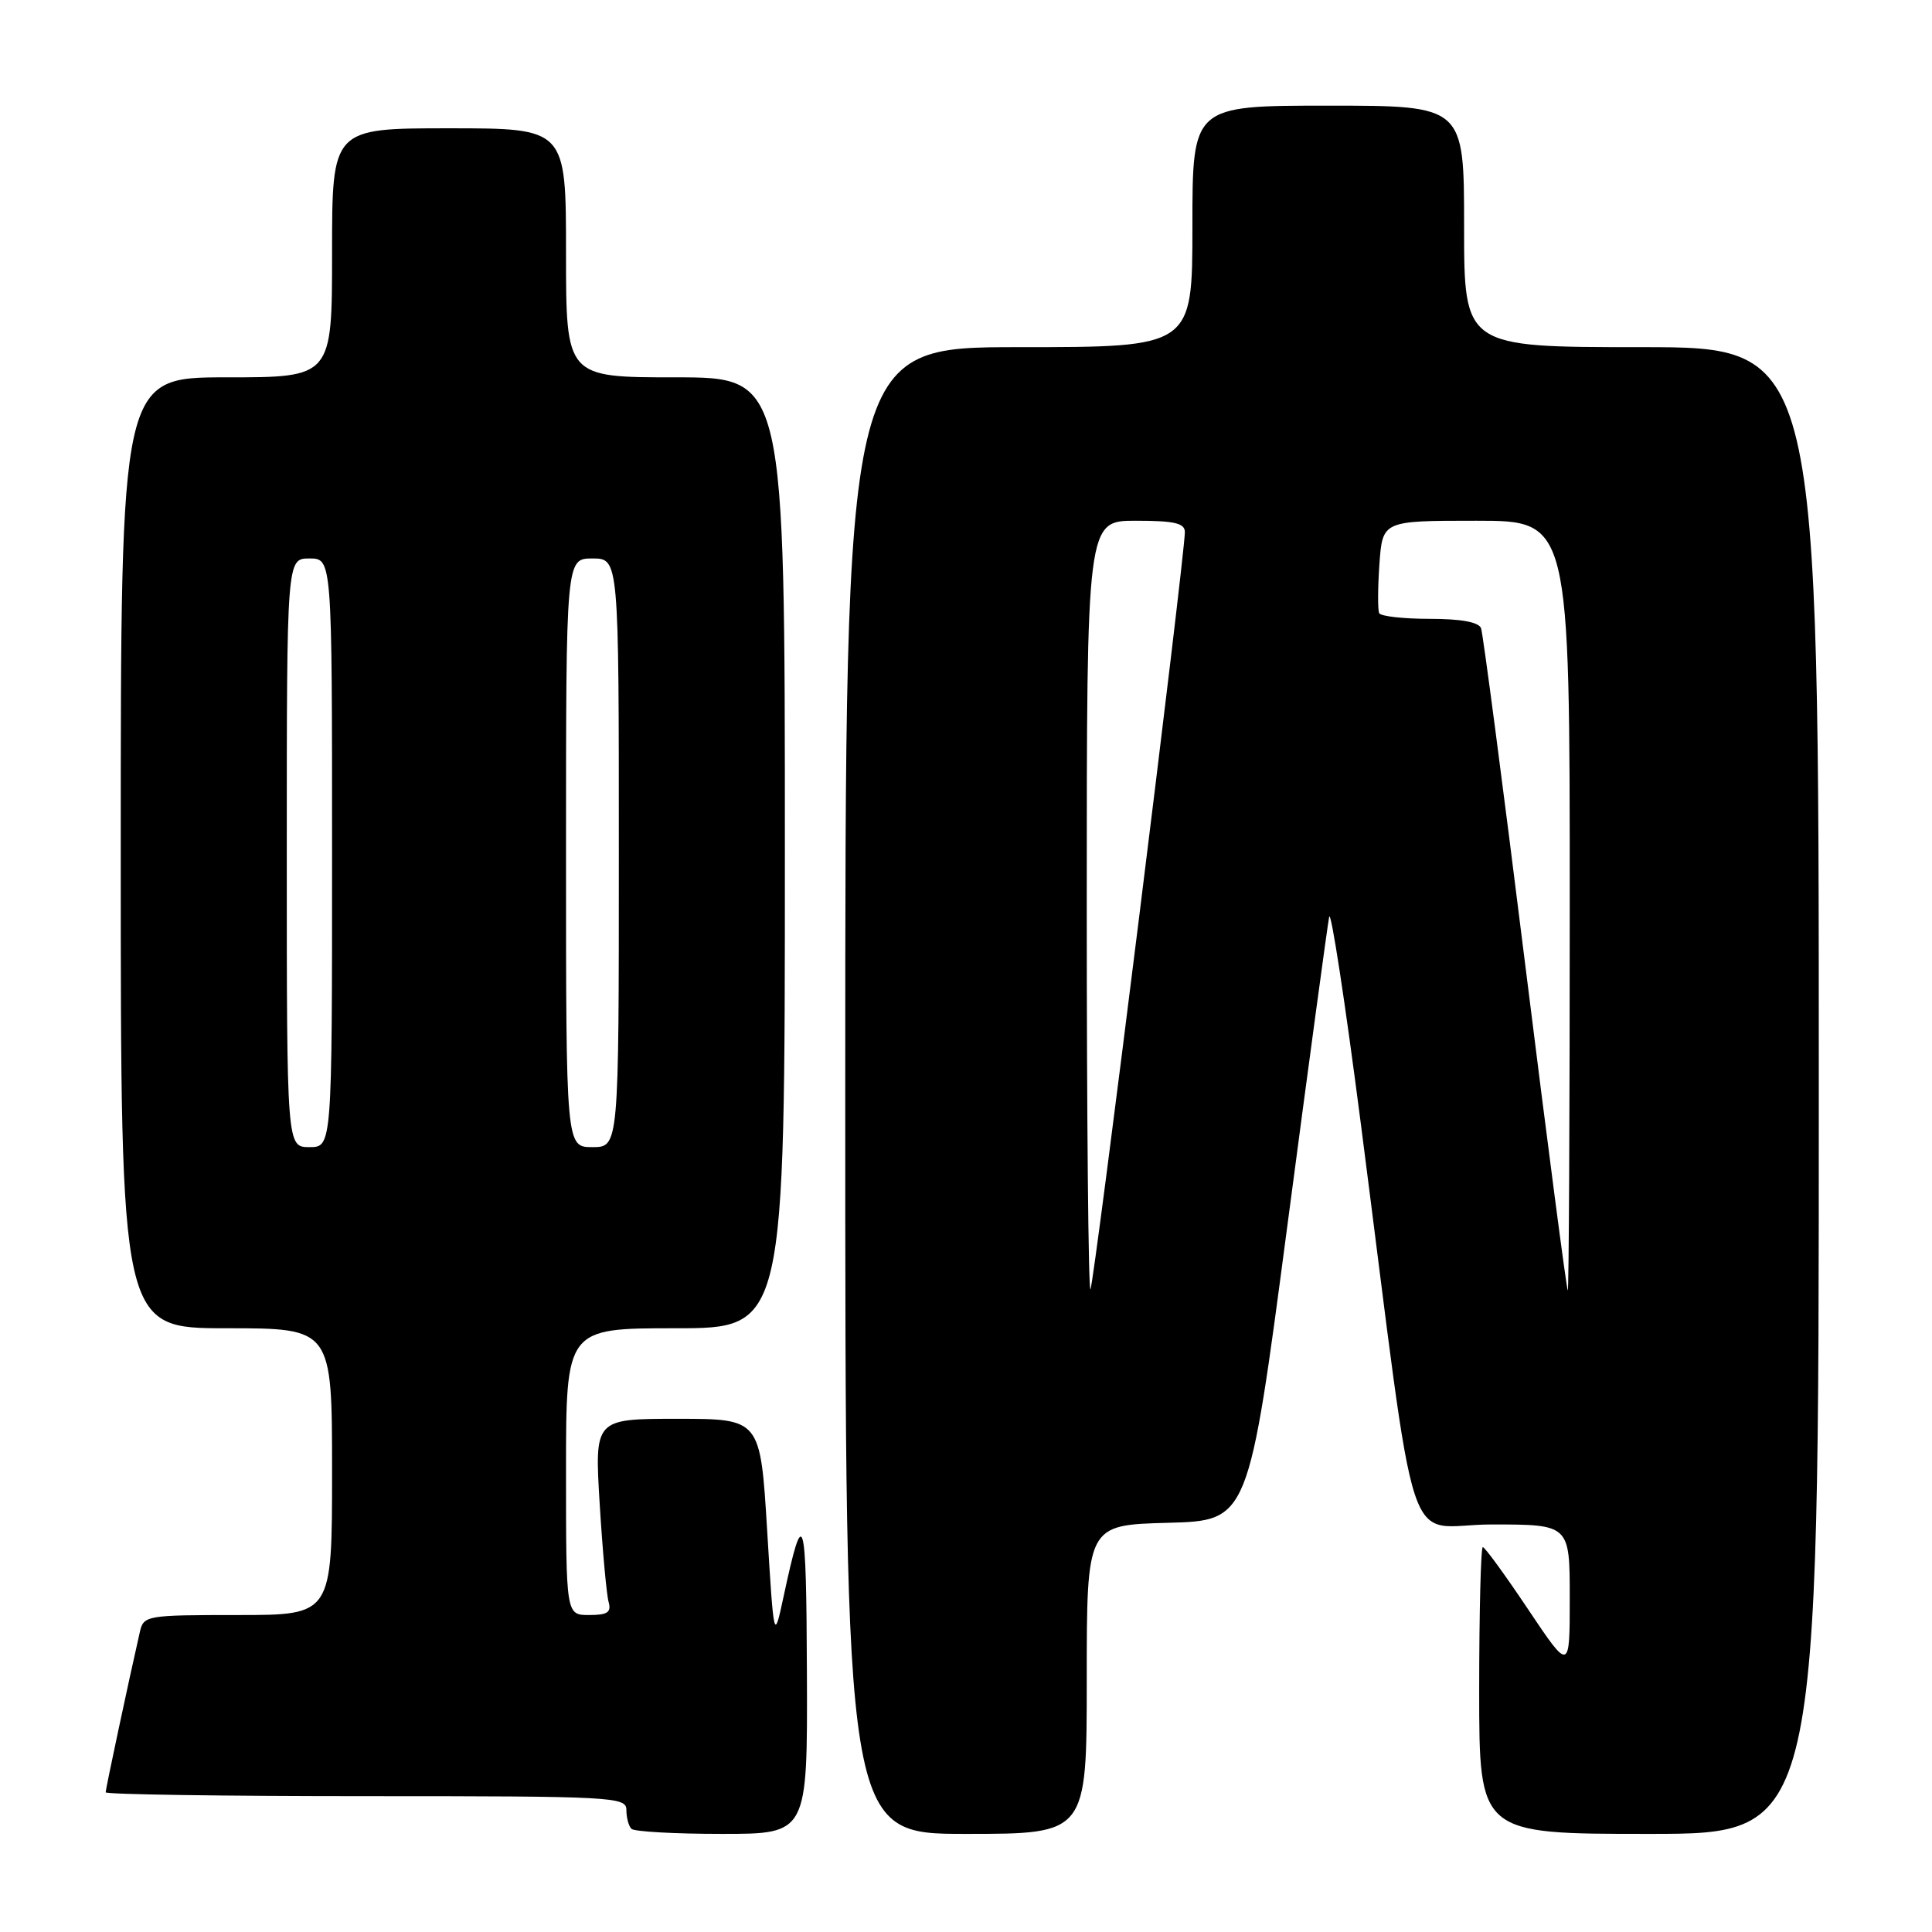 <?xml version="1.0" encoding="UTF-8" standalone="no"?>
<!DOCTYPE svg PUBLIC "-//W3C//DTD SVG 1.1//EN" "http://www.w3.org/Graphics/SVG/1.1/DTD/svg11.dtd" >
<svg xmlns="http://www.w3.org/2000/svg" xmlns:xlink="http://www.w3.org/1999/xlink" version="1.1" viewBox="0 0 256 256">
 <g >
 <path fill="currentColor"
d=" M 106.92 221.75 C 106.84 200.35 106.49 199.17 103.84 211.50 C 102.55 217.50 102.55 217.50 101.65 202.75 C 100.75 188.00 100.75 188.00 89.77 188.00 C 78.78 188.00 78.78 188.00 79.46 199.25 C 79.84 205.44 80.37 211.29 80.64 212.25 C 81.03 213.64 80.51 214.00 78.07 214.00 C 75.00 214.00 75.00 214.00 75.00 195.00 C 75.00 176.00 75.00 176.00 89.50 176.00 C 104.00 176.00 104.00 176.00 104.00 113.00 C 104.00 50.00 104.00 50.00 89.50 50.00 C 75.00 50.00 75.00 50.00 75.00 33.50 C 75.00 17.00 75.00 17.00 59.50 17.00 C 44.00 17.00 44.00 17.00 44.00 33.50 C 44.00 50.00 44.00 50.00 30.00 50.00 C 16.00 50.00 16.00 50.00 16.00 113.00 C 16.00 176.00 16.00 176.00 30.00 176.00 C 44.00 176.00 44.00 176.00 44.00 195.00 C 44.00 214.00 44.00 214.00 31.52 214.00 C 19.39 214.00 19.02 214.06 18.53 216.25 C 17.06 222.68 14.00 237.05 14.00 237.49 C 14.00 237.77 29.52 238.00 48.50 238.00 C 81.29 238.00 83.00 238.09 83.00 239.83 C 83.00 240.84 83.30 241.97 83.67 242.33 C 84.03 242.70 89.43 243.00 95.67 243.00 C 107.00 243.00 107.00 243.00 106.92 221.75 Z  M 144.00 222.53 C 144.00 202.07 144.00 202.07 154.72 201.78 C 165.43 201.50 165.43 201.50 170.57 162.50 C 173.40 141.05 175.90 122.60 176.12 121.50 C 176.34 120.40 178.24 132.78 180.33 149.00 C 188.05 208.83 185.82 202.00 197.64 202.00 C 208.00 202.00 208.00 202.00 208.00 211.74 C 208.00 221.48 208.00 221.48 202.48 213.24 C 199.45 208.71 196.75 205.00 196.48 205.00 C 196.22 205.00 196.00 213.55 196.00 224.00 C 196.00 243.00 196.00 243.00 218.50 243.00 C 241.00 243.00 241.00 243.00 241.00 144.50 C 241.00 46.00 241.00 46.00 217.50 46.00 C 194.00 46.00 194.00 46.00 194.00 30.00 C 194.00 14.00 194.00 14.00 176.00 14.00 C 158.00 14.00 158.00 14.00 158.00 30.00 C 158.00 46.00 158.00 46.00 135.00 46.00 C 112.00 46.00 112.00 46.00 112.00 144.50 C 112.00 243.00 112.00 243.00 128.00 243.00 C 144.00 243.00 144.00 243.00 144.00 222.53 Z  M 38.00 113.00 C 38.00 74.00 38.00 74.00 41.00 74.00 C 44.00 74.00 44.00 74.00 44.00 113.00 C 44.00 152.00 44.00 152.00 41.00 152.00 C 38.00 152.00 38.00 152.00 38.00 113.00 Z  M 75.00 113.00 C 75.00 74.00 75.00 74.00 78.50 74.00 C 82.00 74.00 82.00 74.00 82.00 113.00 C 82.00 152.00 82.00 152.00 78.50 152.00 C 75.00 152.00 75.00 152.00 75.00 113.00 Z  M 144.00 120.17 C 144.00 69.00 144.00 69.00 150.50 69.00 C 155.61 69.00 157.00 69.32 157.00 70.50 C 157.00 73.72 144.95 170.39 144.49 170.84 C 144.22 171.11 144.00 148.31 144.00 120.17 Z  M 202.09 127.75 C 199.13 103.96 196.50 83.94 196.25 83.25 C 195.94 82.43 193.61 82.00 189.45 82.00 C 185.97 82.00 182.95 81.66 182.75 81.25 C 182.55 80.84 182.56 77.91 182.78 74.75 C 183.19 69.00 183.19 69.00 195.59 69.00 C 208.00 69.00 208.00 69.00 208.00 120.00 C 208.00 148.05 207.88 171.00 207.74 171.00 C 207.60 171.00 205.05 151.54 202.09 127.75 Z "/>
</g>
</svg>